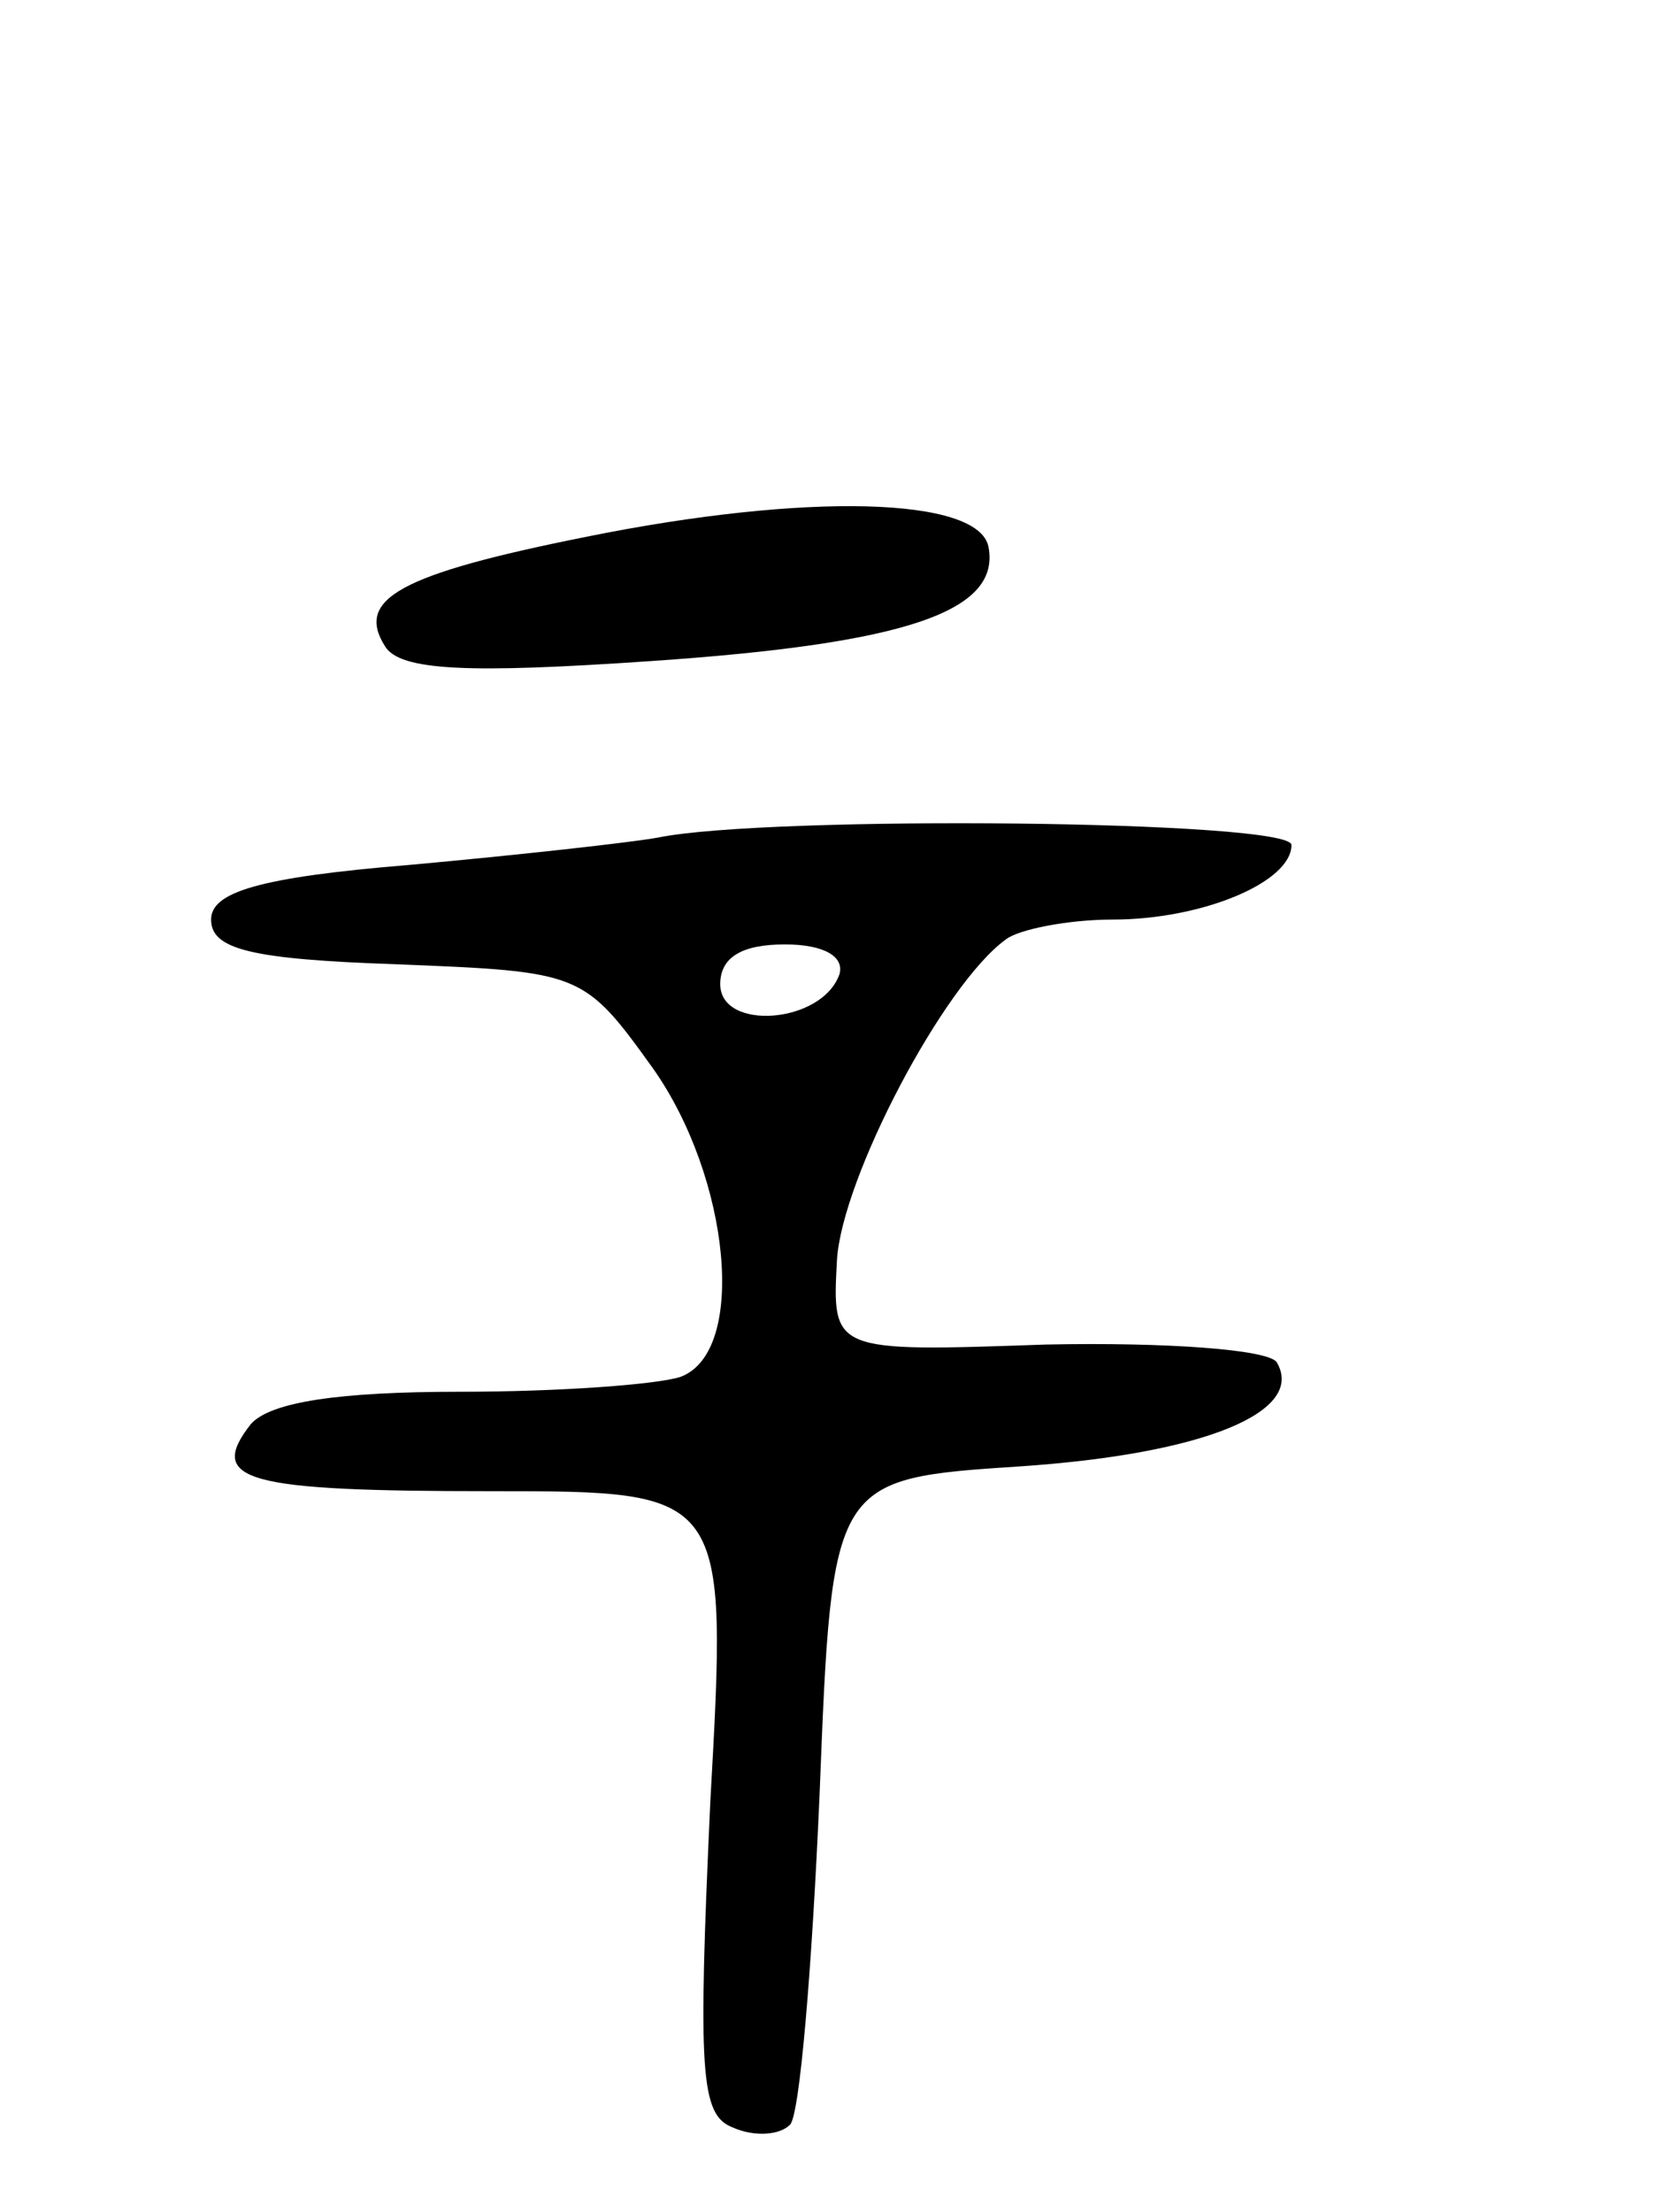 <svg version="1.0" xmlns="http://www.w3.org/2000/svg"
 width="67pt" height="89pt" viewBox="0 0 67 89"
 preserveAspectRatio="xMidYMid meet">
<g transform="translate(0,89) scale(0.1,-0.1)"
fill="#000000" stroke="none">
<path d="M236 674 c-75 -15 -93 -25 -81 -44 6 -10 34 -11 107 -6 103 7 141 20
136 46 -4 20 -73 22 -162 4z"/>
<path d="M265 553 c-11 -2 -56 -7 -100 -11 -61 -5 -80 -11 -80 -22 0 -12 16
-16 75 -18 74 -3 75 -3 103 -42 31 -44 38 -114 11 -124 -9 -3 -48 -6 -89 -6
-48 0 -76 -4 -84 -13 -18 -23 -2 -27 97 -27 95 0 95 0 88 -125 -5 -109 -4
-126 9 -131 9 -4 19 -3 23 1 4 3 9 64 12 133 5 127 5 127 81 132 74 5 115 22
103 42 -4 5 -44 8 -93 7 -86 -3 -86 -3 -84 34 2 33 43 111 68 129 5 4 25 8 43
8 36 0 72 15 72 30 0 10 -211 12 -255 3z m73 -55 c-7 -20 -48 -23 -48 -4 0 11
9 16 26 16 16 0 24 -5 22 -12z"/>
</g>
</svg>
